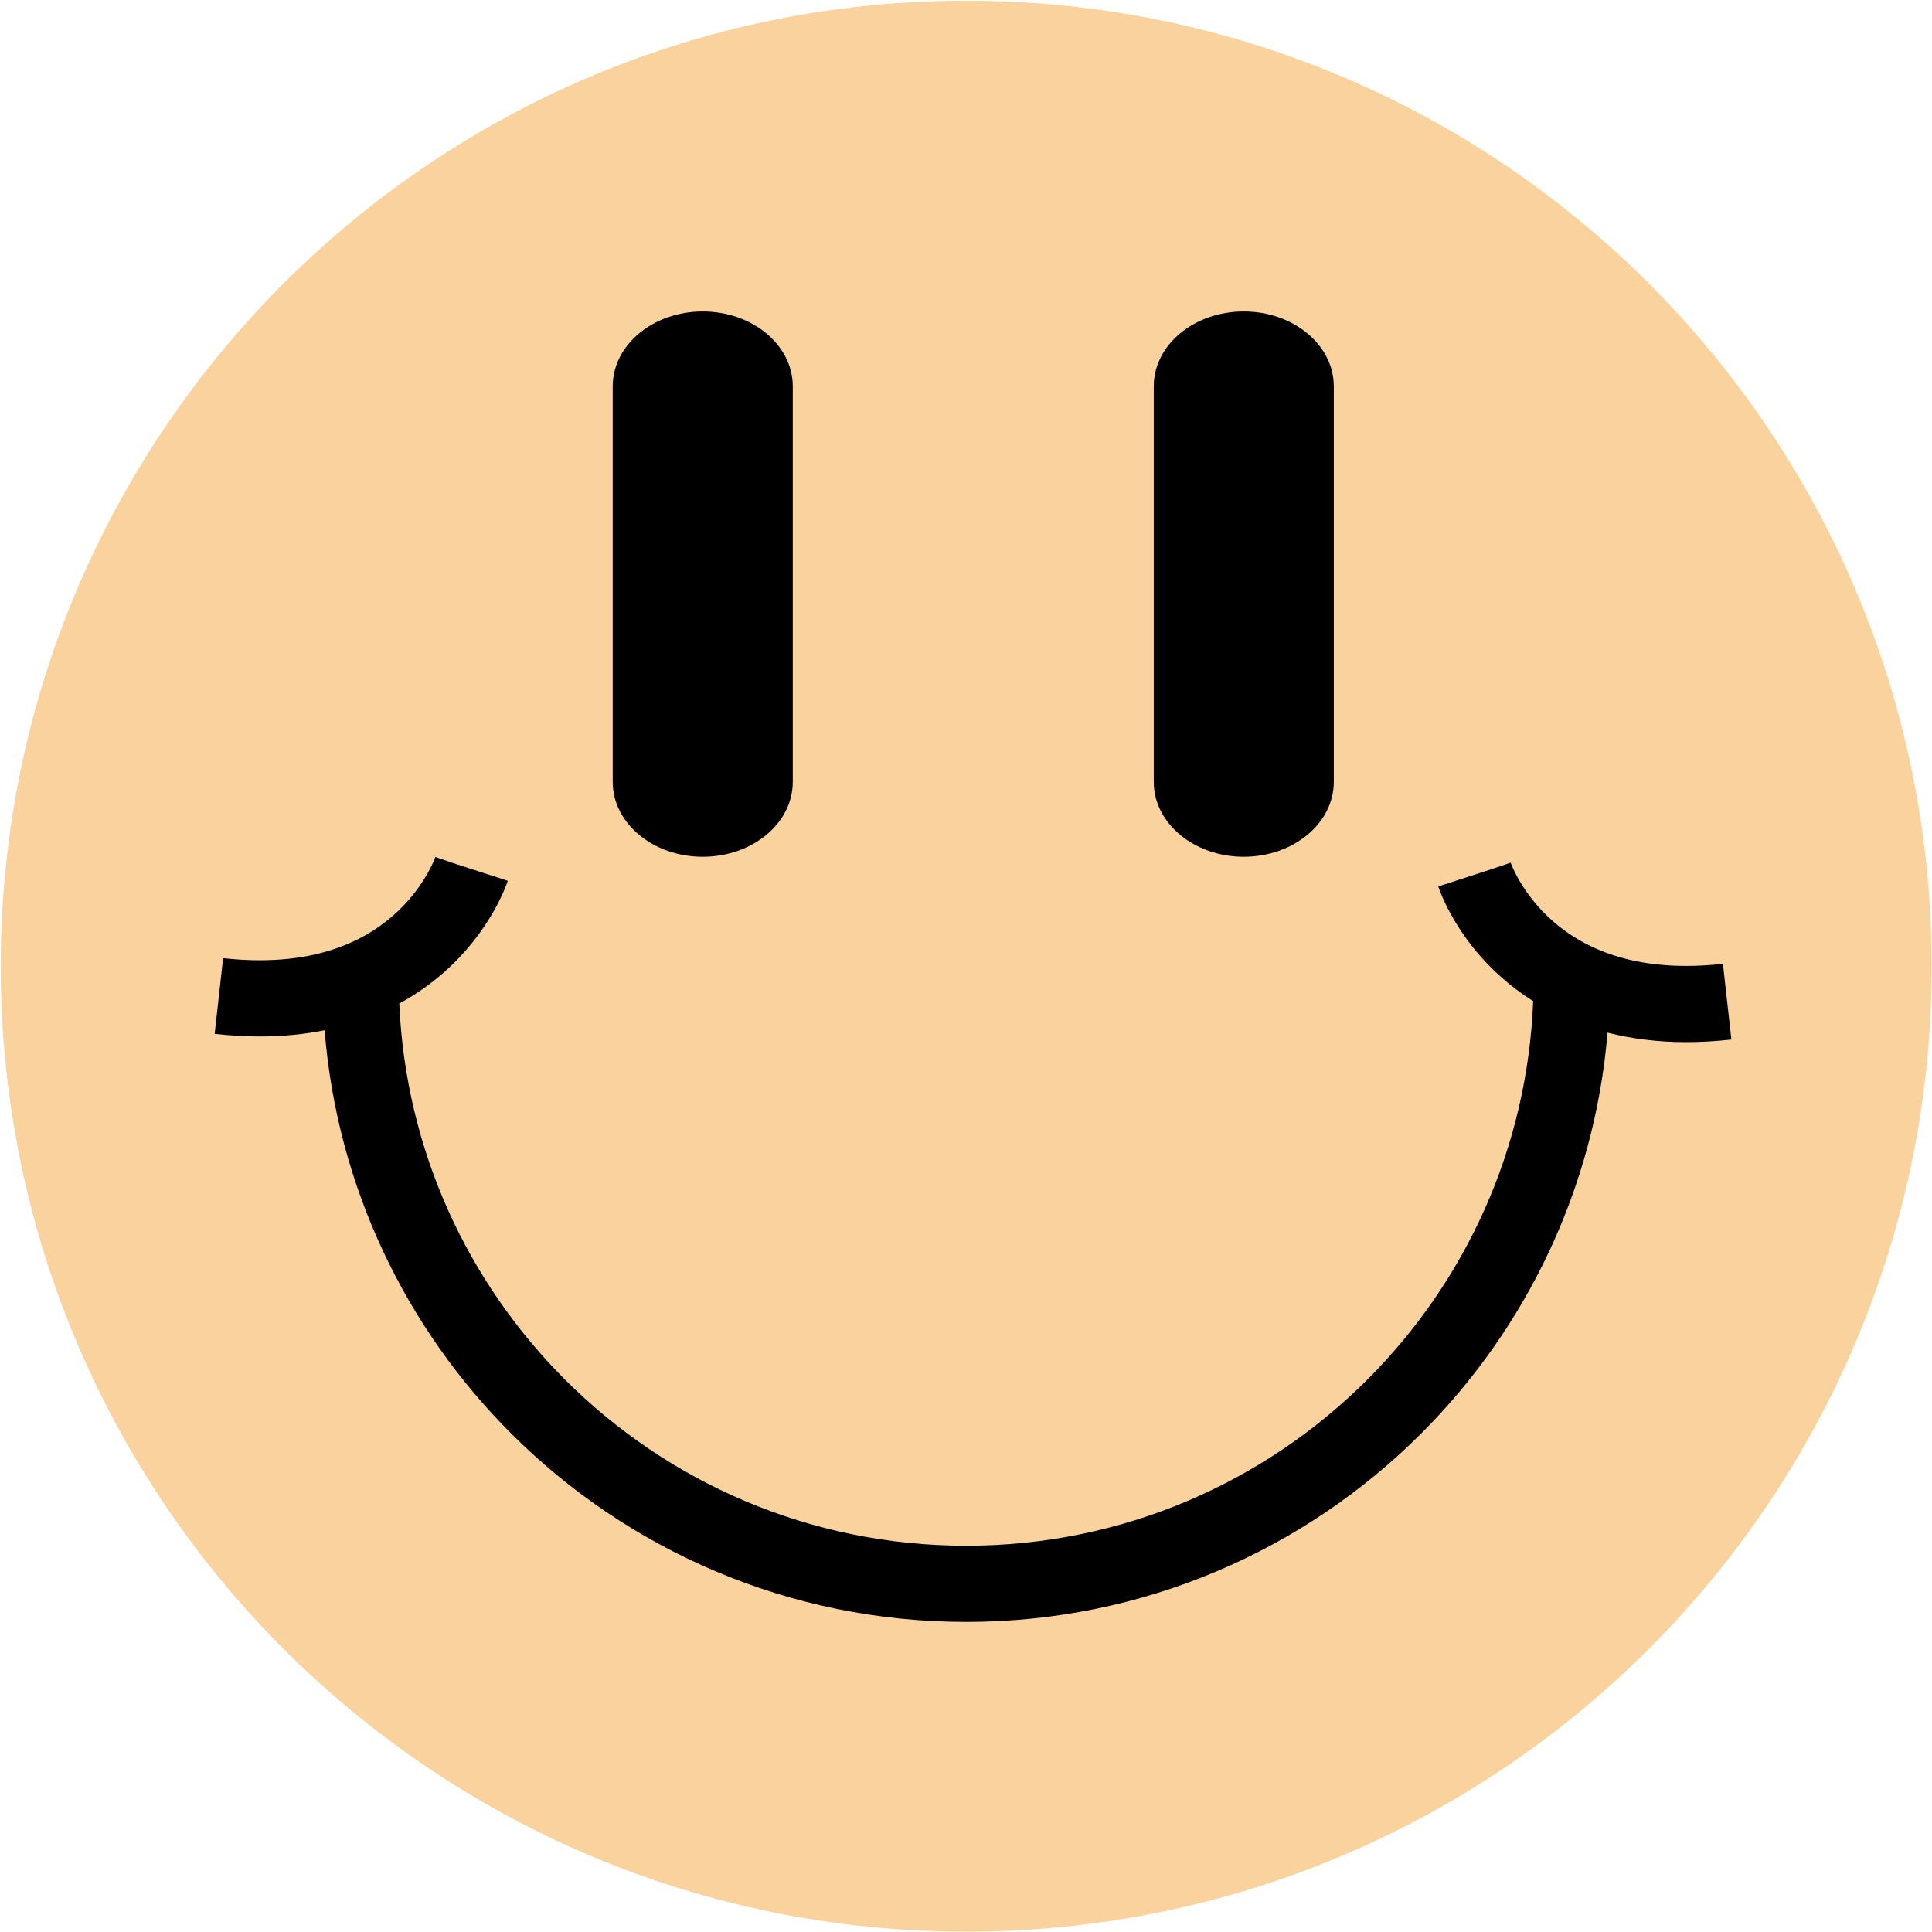 <svg width="2264" height="2264" viewBox="0 0 2264 2264" fill="none" xmlns="http://www.w3.org/2000/svg">
<g id="smiley-face">
<path id="face" d="M2263.59 1132.21C2263.59 1757.05 1757.05 2263.57 1132.21 2263.57C507.382 2263.57 0.851 1757.05 0.851 1132.21C0.851 507.377 507.382 0.854 1132.21 0.854C1757.05 0.854 2263.59 507.377 2263.59 1132.21Z" fill="#FAD29E"/>
<path id="mouth" d="M2028.91 1218.16L2019 1129.44C2003.66 1131.14 1989.34 1131.93 1975.91 1131.93C1931.84 1131.89 1897.96 1123.65 1871.09 1111.97C1850.95 1103.19 1834.73 1092.37 1821.47 1081.03C1801.58 1064.03 1788.41 1045.64 1780.39 1031.83C1776.37 1024.92 1773.67 1019.2 1772.07 1015.49C1771.26 1013.64 1770.74 1012.28 1770.47 1011.55L1770.24 1010.91L1765.63 1012.5L1770.26 1010.96L1741.06 1020.76L1685.44 1038.79C1686.11 1040.89 1690.14 1052.84 1699.46 1070C1706.44 1082.85 1716.41 1098.65 1730.26 1115.27C1746.52 1134.76 1768.37 1155.38 1796.64 1173.21C1789.76 1346.27 1716.95 1502 1602.45 1616.59C1481.96 1737 1316 1811.34 1132.21 1811.37C948.433 1811.34 782.462 1737 661.979 1616.59C548.068 1502.61 475.43 1347.92 467.891 1175.96C486.688 1165.73 503.048 1154.19 517.038 1142.2C546.164 1117.25 565.25 1090.68 577.249 1070.04C589.247 1049.36 594.236 1034.52 595.01 1032.16L529.618 1010.96L510.214 1004.26C510.185 1004.36 507.375 1012.41 500.718 1024.06C495.73 1032.8 488.588 1043.55 478.914 1054.64C464.359 1071.29 444.293 1088.67 416.424 1102.11C388.511 1115.49 352.567 1125.25 304.529 1125.29C291.125 1125.29 276.785 1124.52 261.446 1122.81L251.547 1211.52C270.021 1213.59 287.676 1214.56 304.529 1214.56C331.914 1214.57 357.191 1211.95 380.394 1207.29C395.11 1391.2 475.878 1556.79 598.86 1679.71C735.216 1816.13 924.068 1900.65 1132.21 1900.63C1340.36 1900.65 1529.21 1816.13 1665.55 1679.71C1787.93 1557.41 1868.47 1392.89 1883.78 1210.12C1911.32 1217.09 1941.97 1221.23 1975.91 1221.2C1992.77 1221.2 2010.44 1220.23 2028.91 1218.16L2028.91 1218.16Z" fill="black"/>
<path id="eye" d="M929 916.244C929 964.711 881.771 1004 823.5 1004C765.235 1004 718 964.711 718 916.244V452.751C718 404.284 765.235 365 823.5 365C881.771 365 929 404.284 929 452.751V916.244Z" fill="black"/>
<path id="eye_2" d="M1563 916.244C1563 964.711 1515.76 1004 1457.49 1004C1399.24 1004 1352 964.711 1352 916.244V452.751C1352 404.284 1399.24 365 1457.49 365C1515.76 365 1563 404.284 1563 452.751V916.244Z" fill="black"/>
</g>
</svg>
